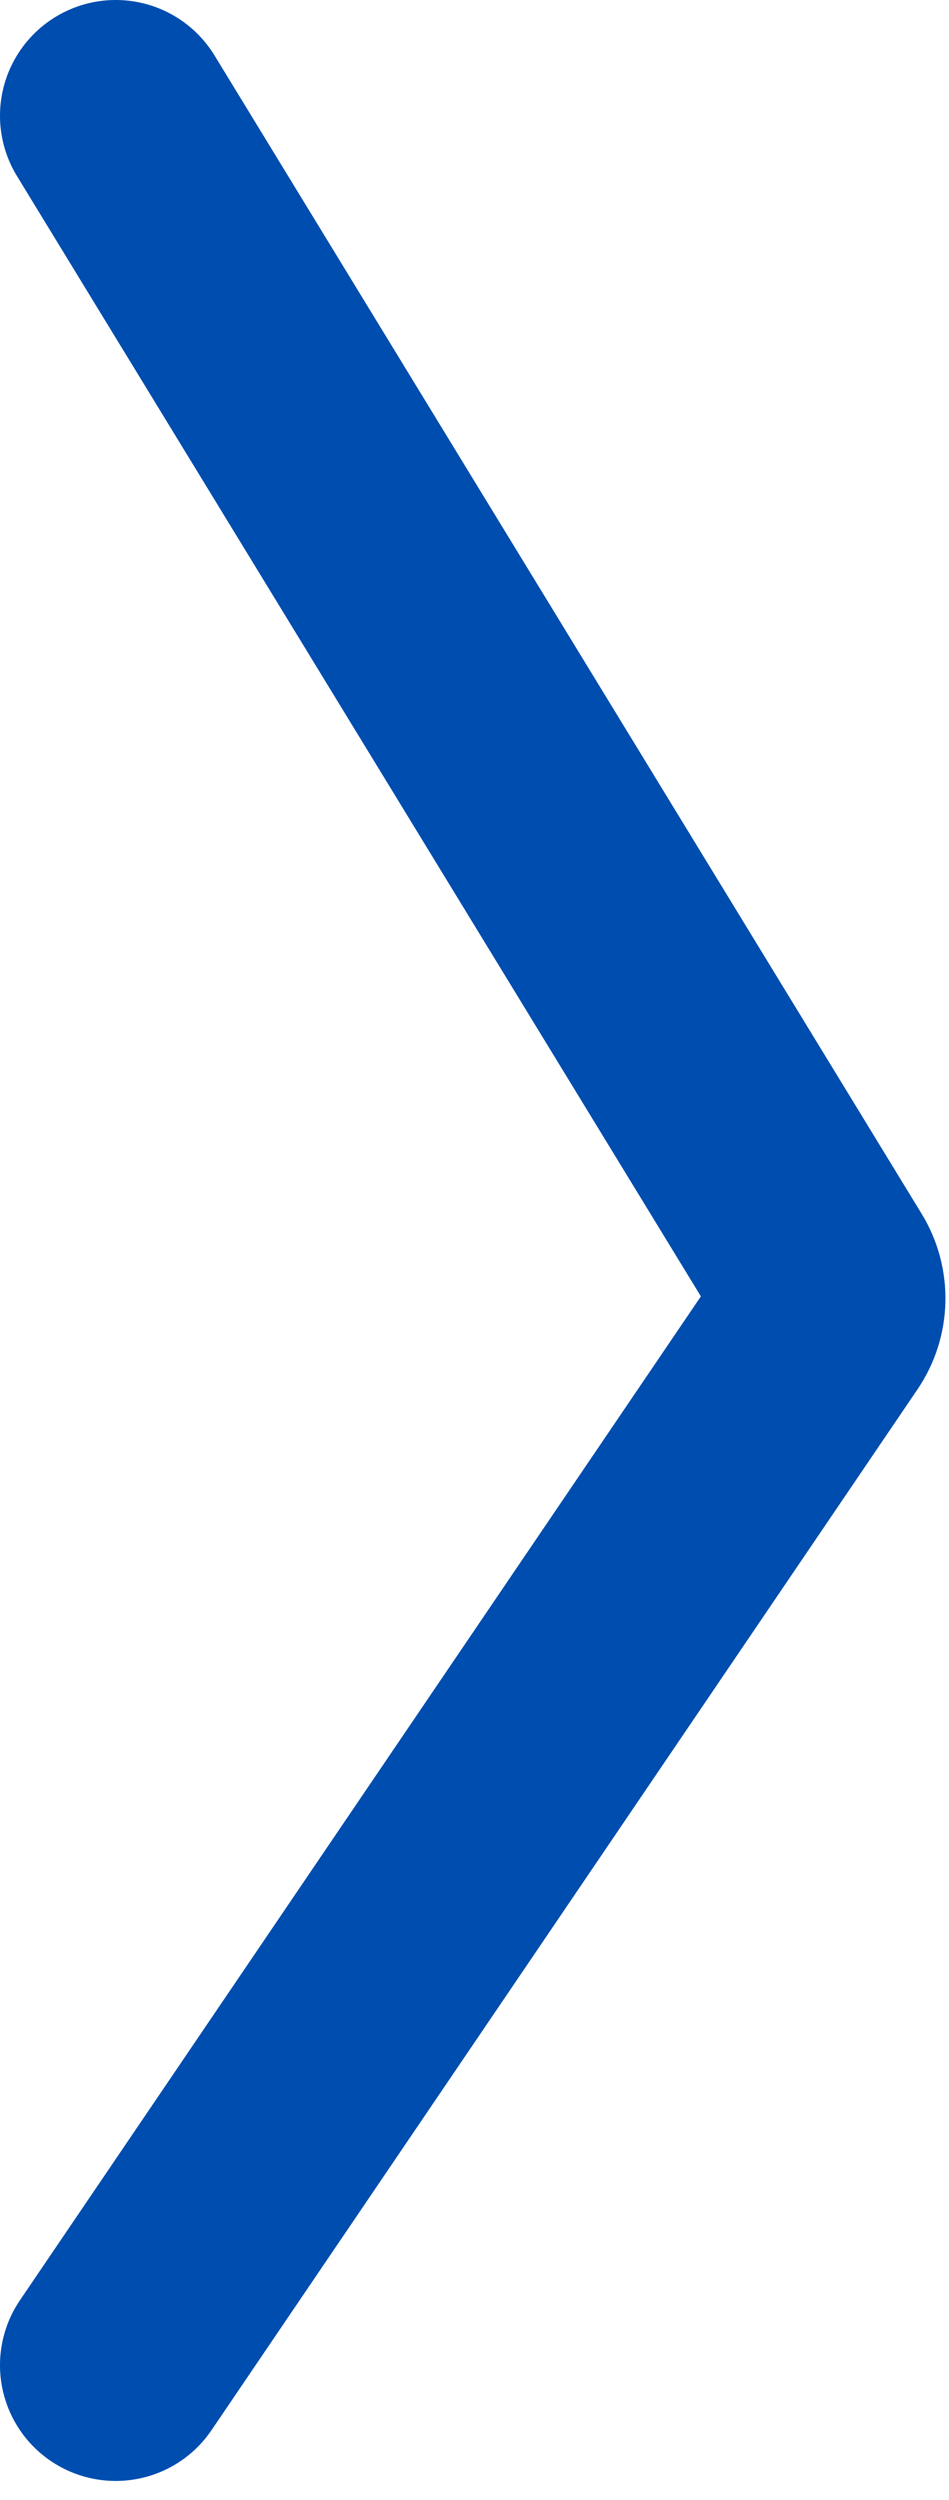 <svg width="41" height="108" viewBox="0 0 41 108" fill="none" xmlns="http://www.w3.org/2000/svg">
<path d="M5 102.171L35.502 57.209C35.942 56.559 35.962 55.713 35.554 55.044L5 5" stroke="#004DB0" stroke-width="10" stroke-linecap="round"/>
</svg>
